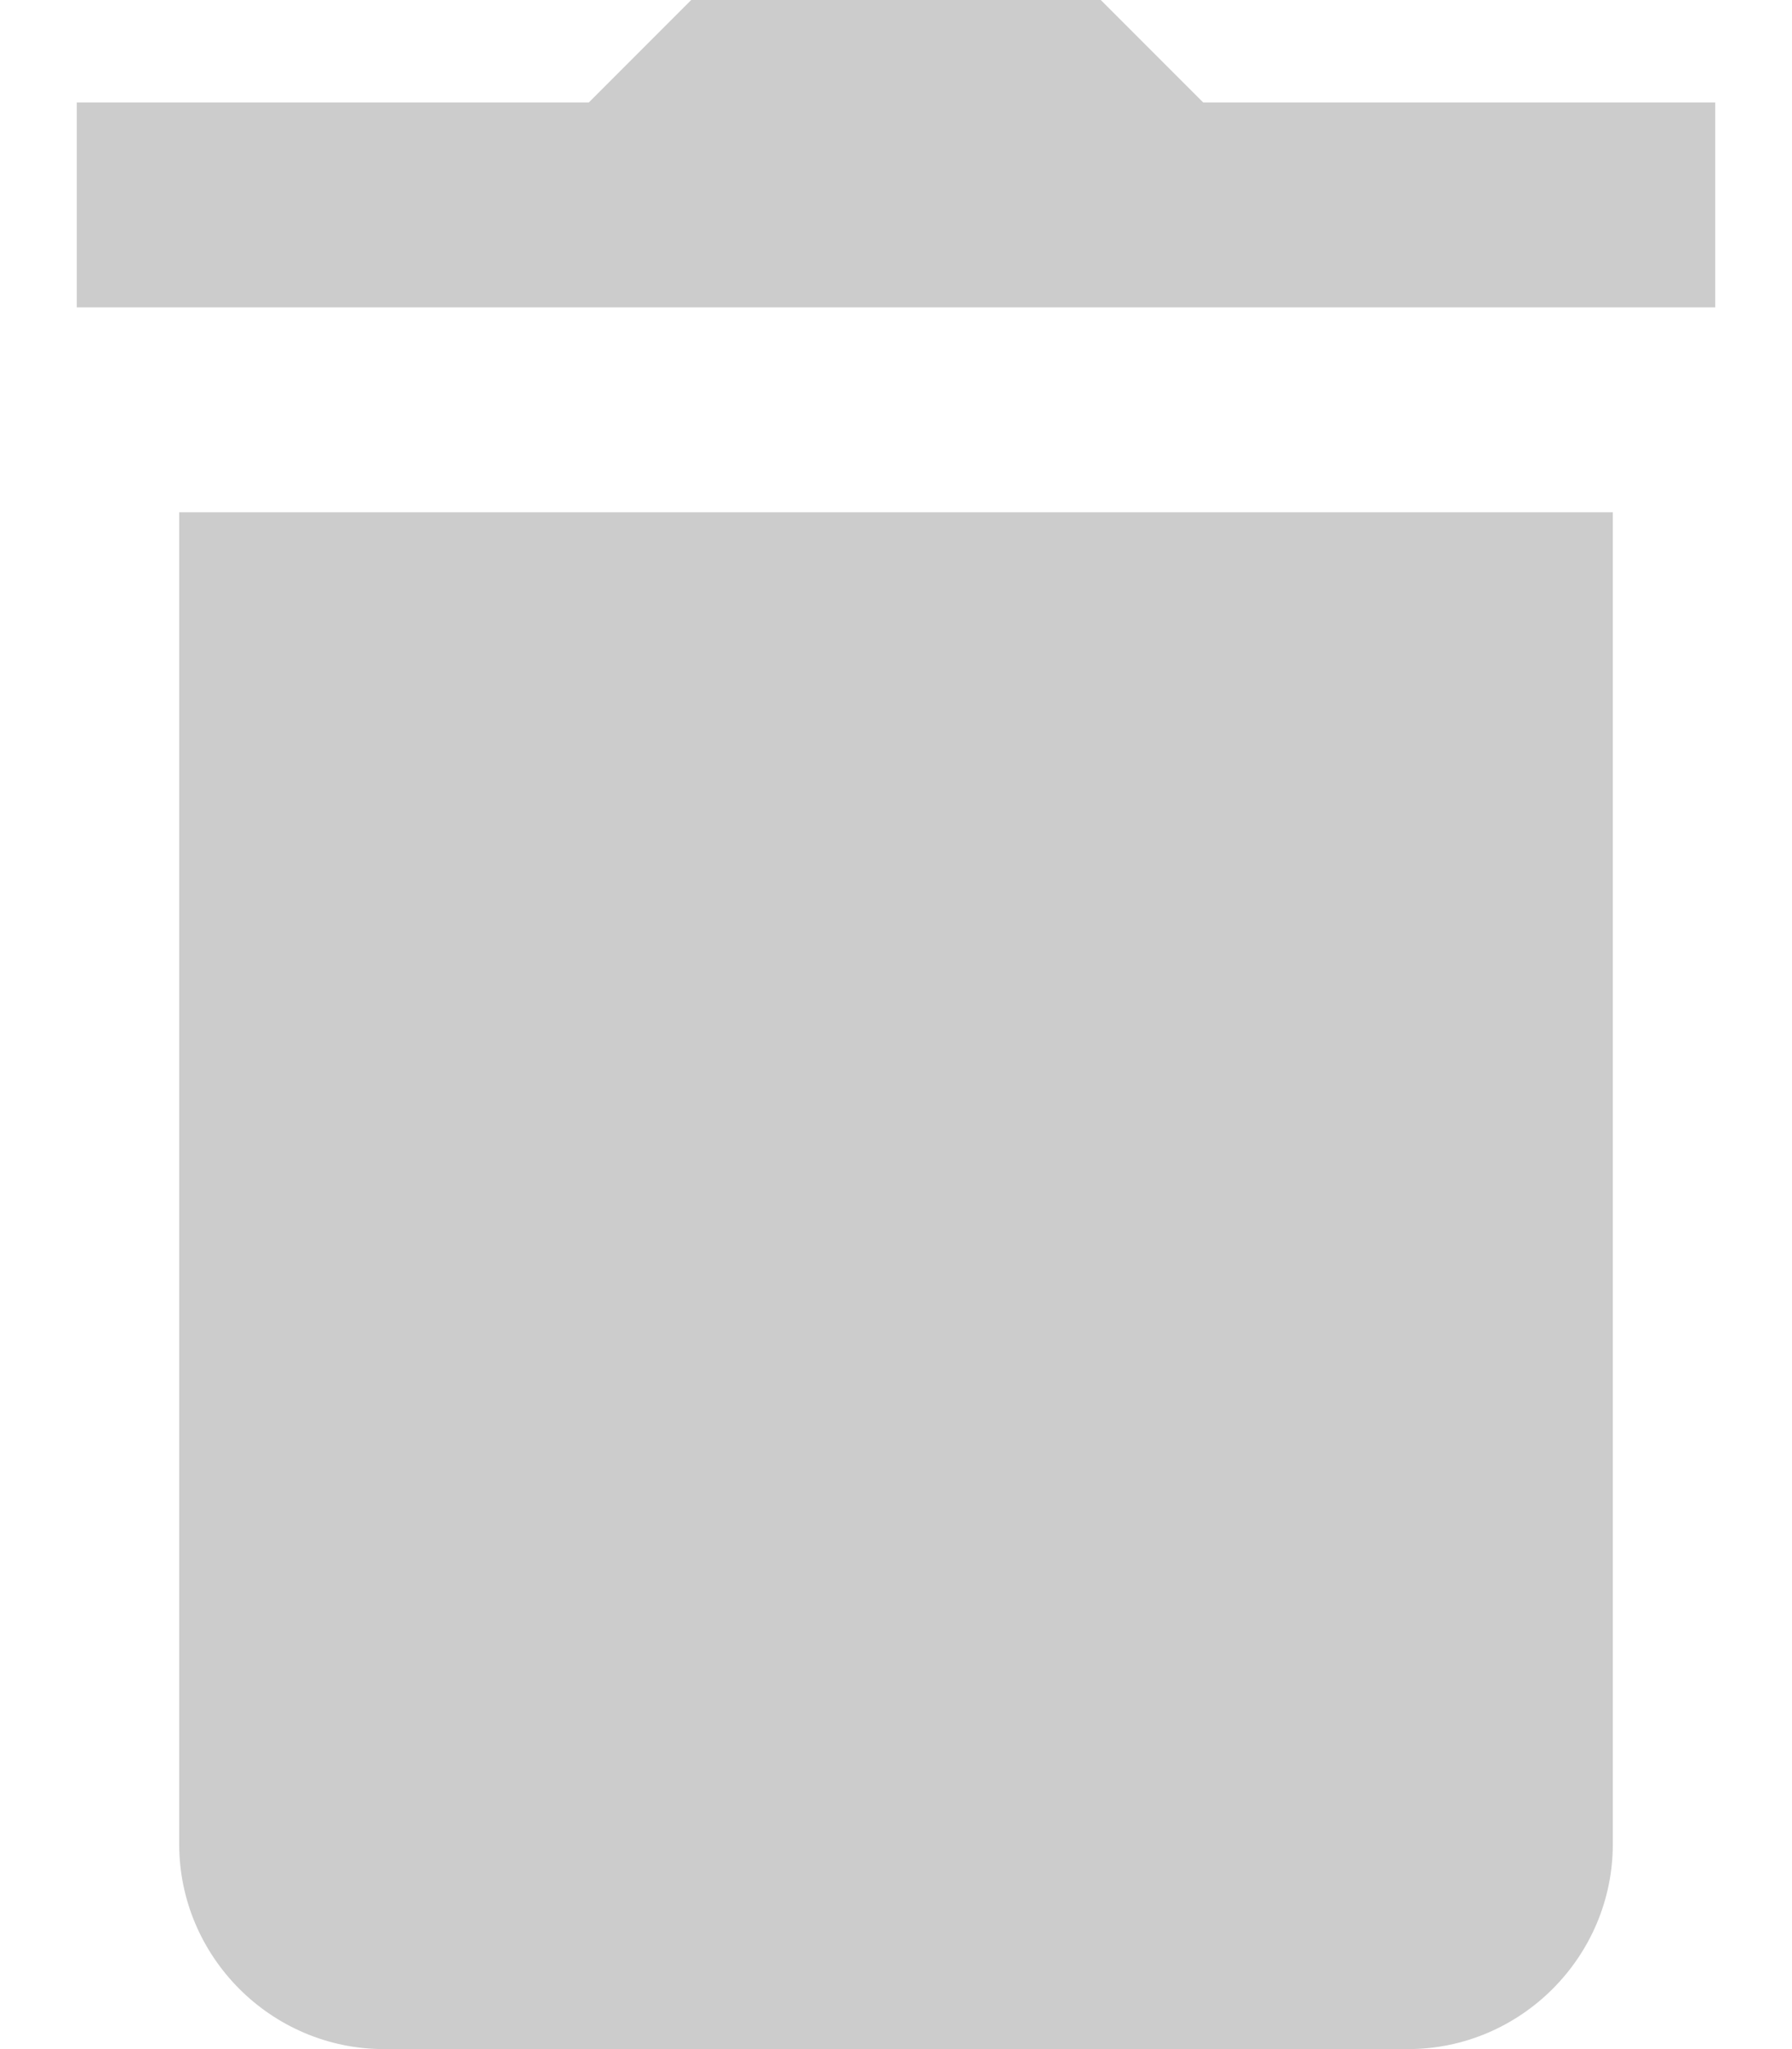 <svg xmlns="http://www.w3.org/2000/svg" width="14" height="16" viewBox="0 0 14 16">
    <g fill="none" fill-rule="evenodd">
        <path d="M-5-4h24v24H-5z"/>
        <path fill="#000" fill-rule="nonzero" d="M5.4 0l-.8.8h-4v1.6h12.8V.8h-4L8.6 0H5.4zm-4 4v10.4c0 .88.72 1.6 1.6 1.6h8c.88 0 1.6-.72 1.6-1.6V4H1.4z" opacity=".2"/>
    </g>
</svg>
